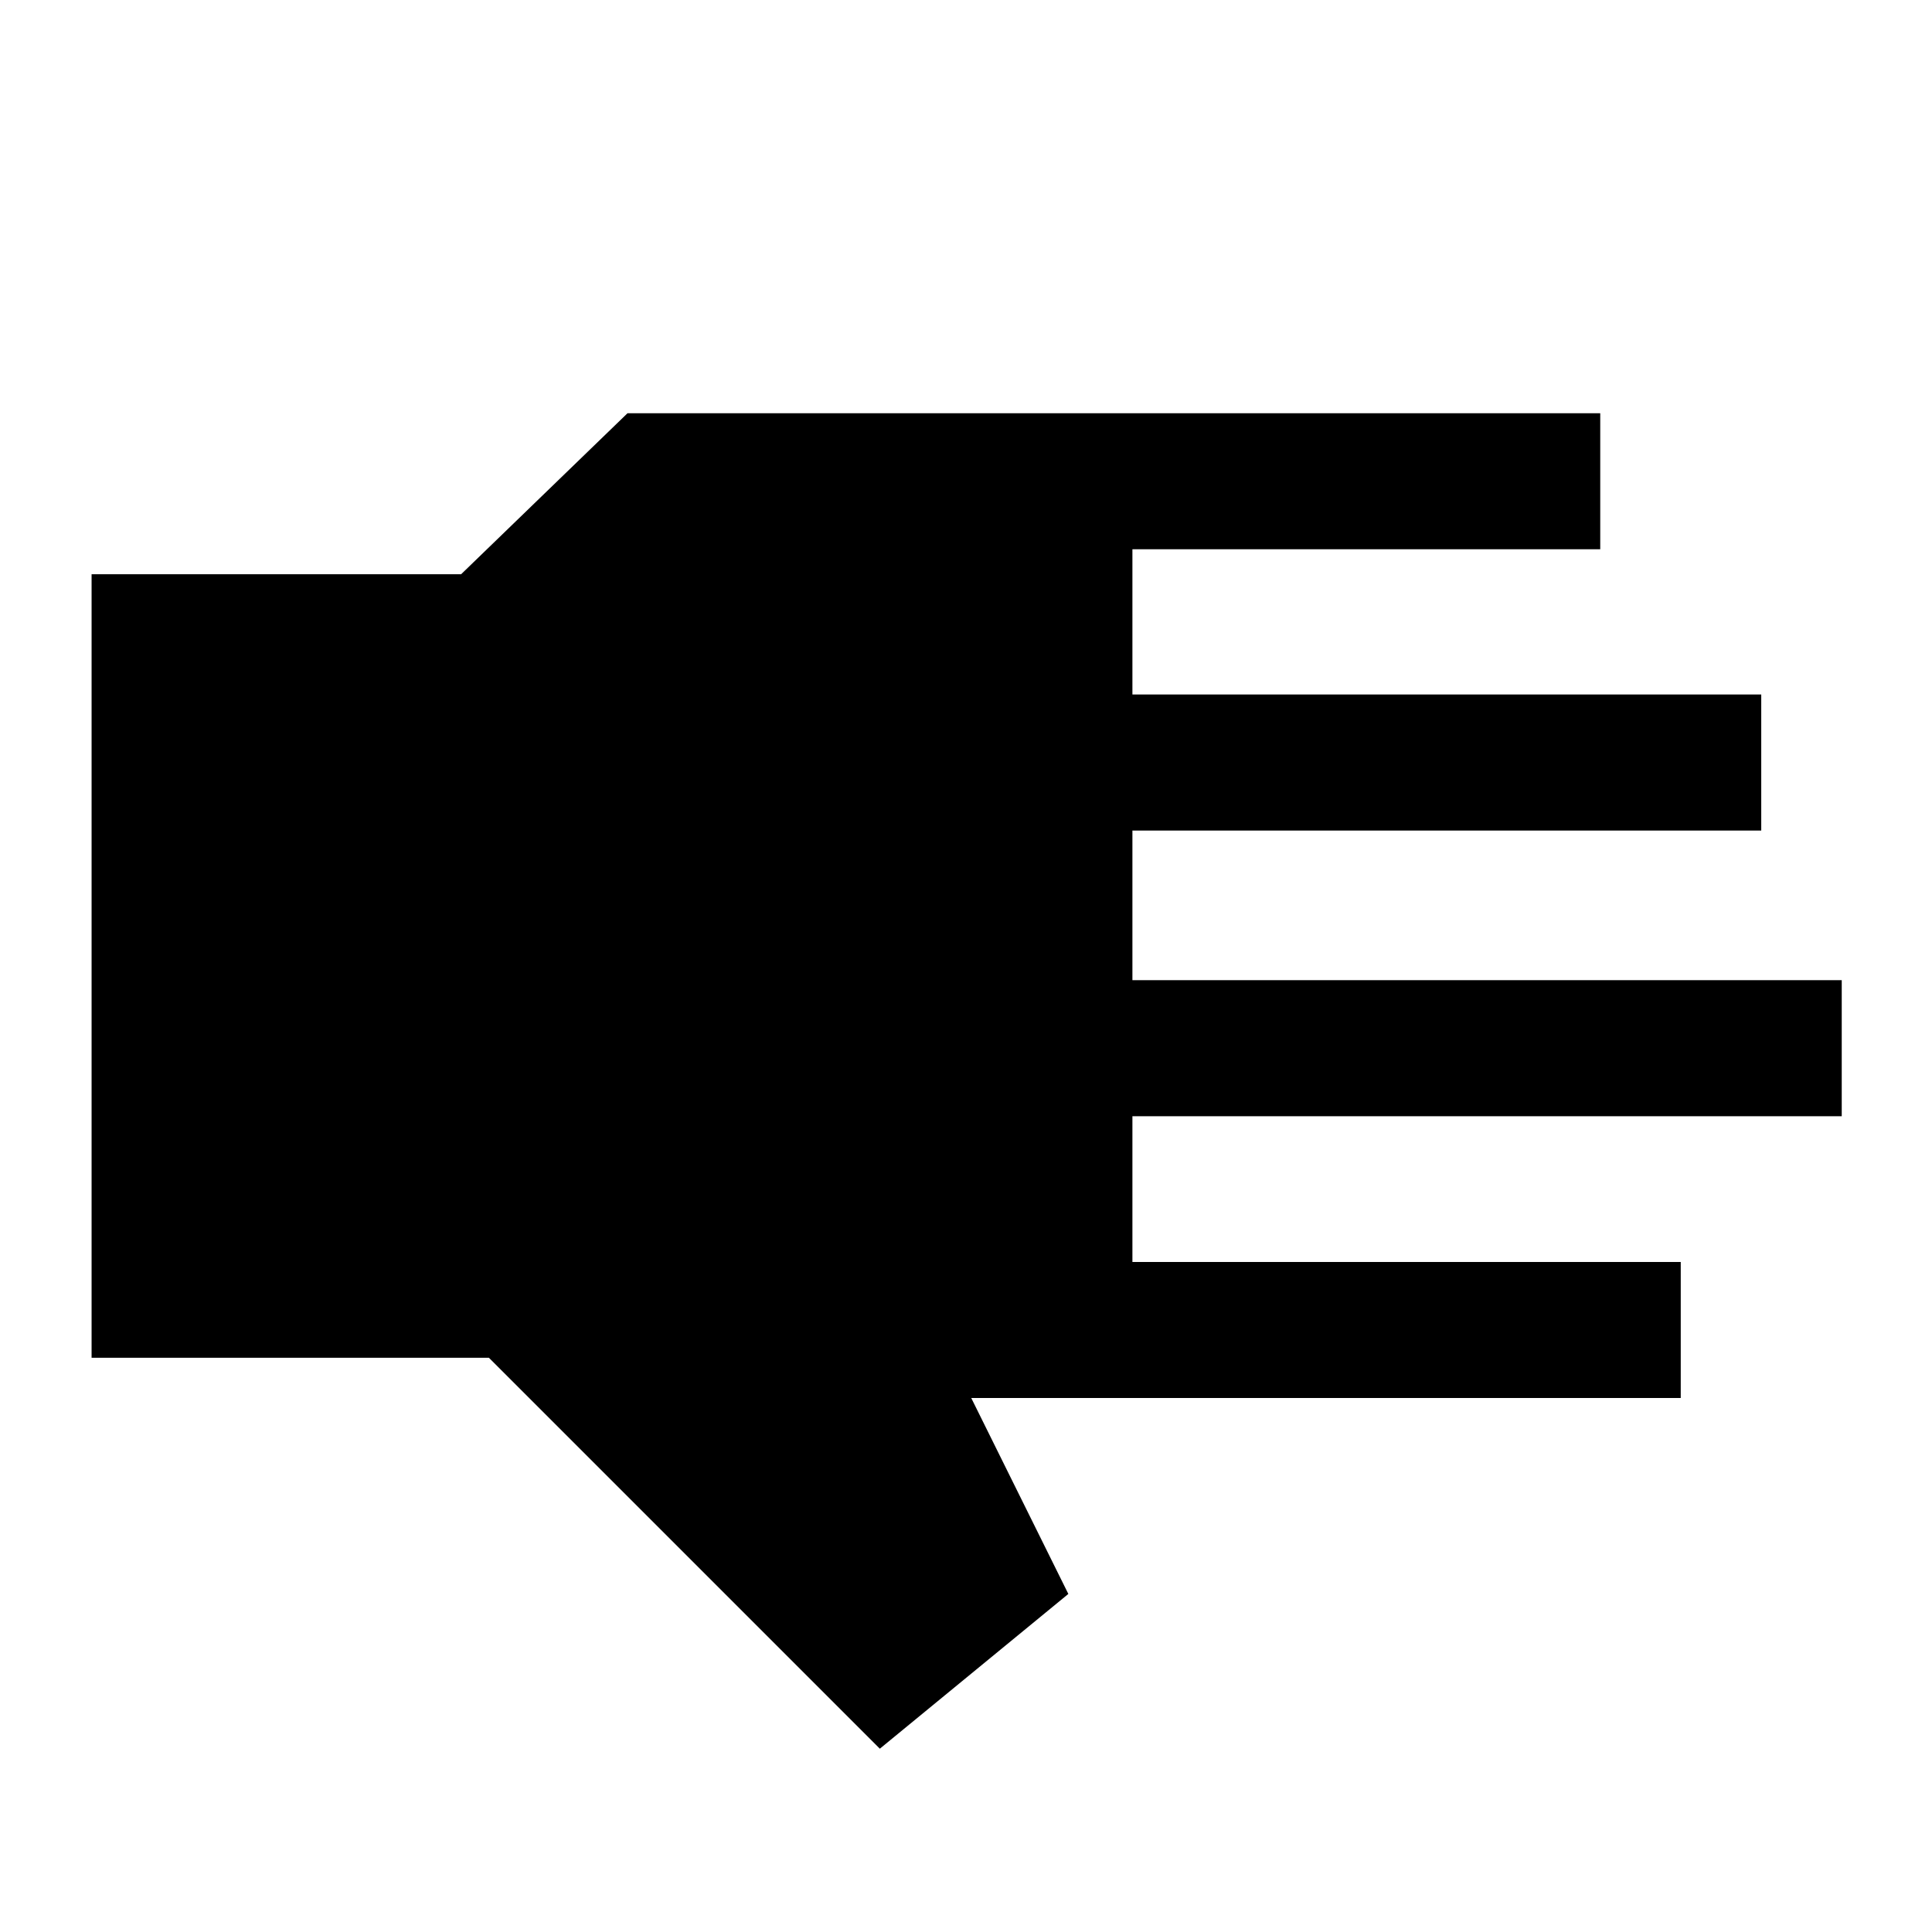 <svg xmlns="http://www.w3.org/2000/svg" height="40" viewBox="0 -960 960 960" width="40"><path d="M437.18-91.08 242.92-285.34H45.51v-389.32h183.61l82.68-80h483.35v67.58H562.69v72.18h312.46v67.59H562.69v74.36h352.46v67.59H562.69v72.44h272.46v67.58H482.61l48.24 97.36-93.67 76.9Z"/></svg>